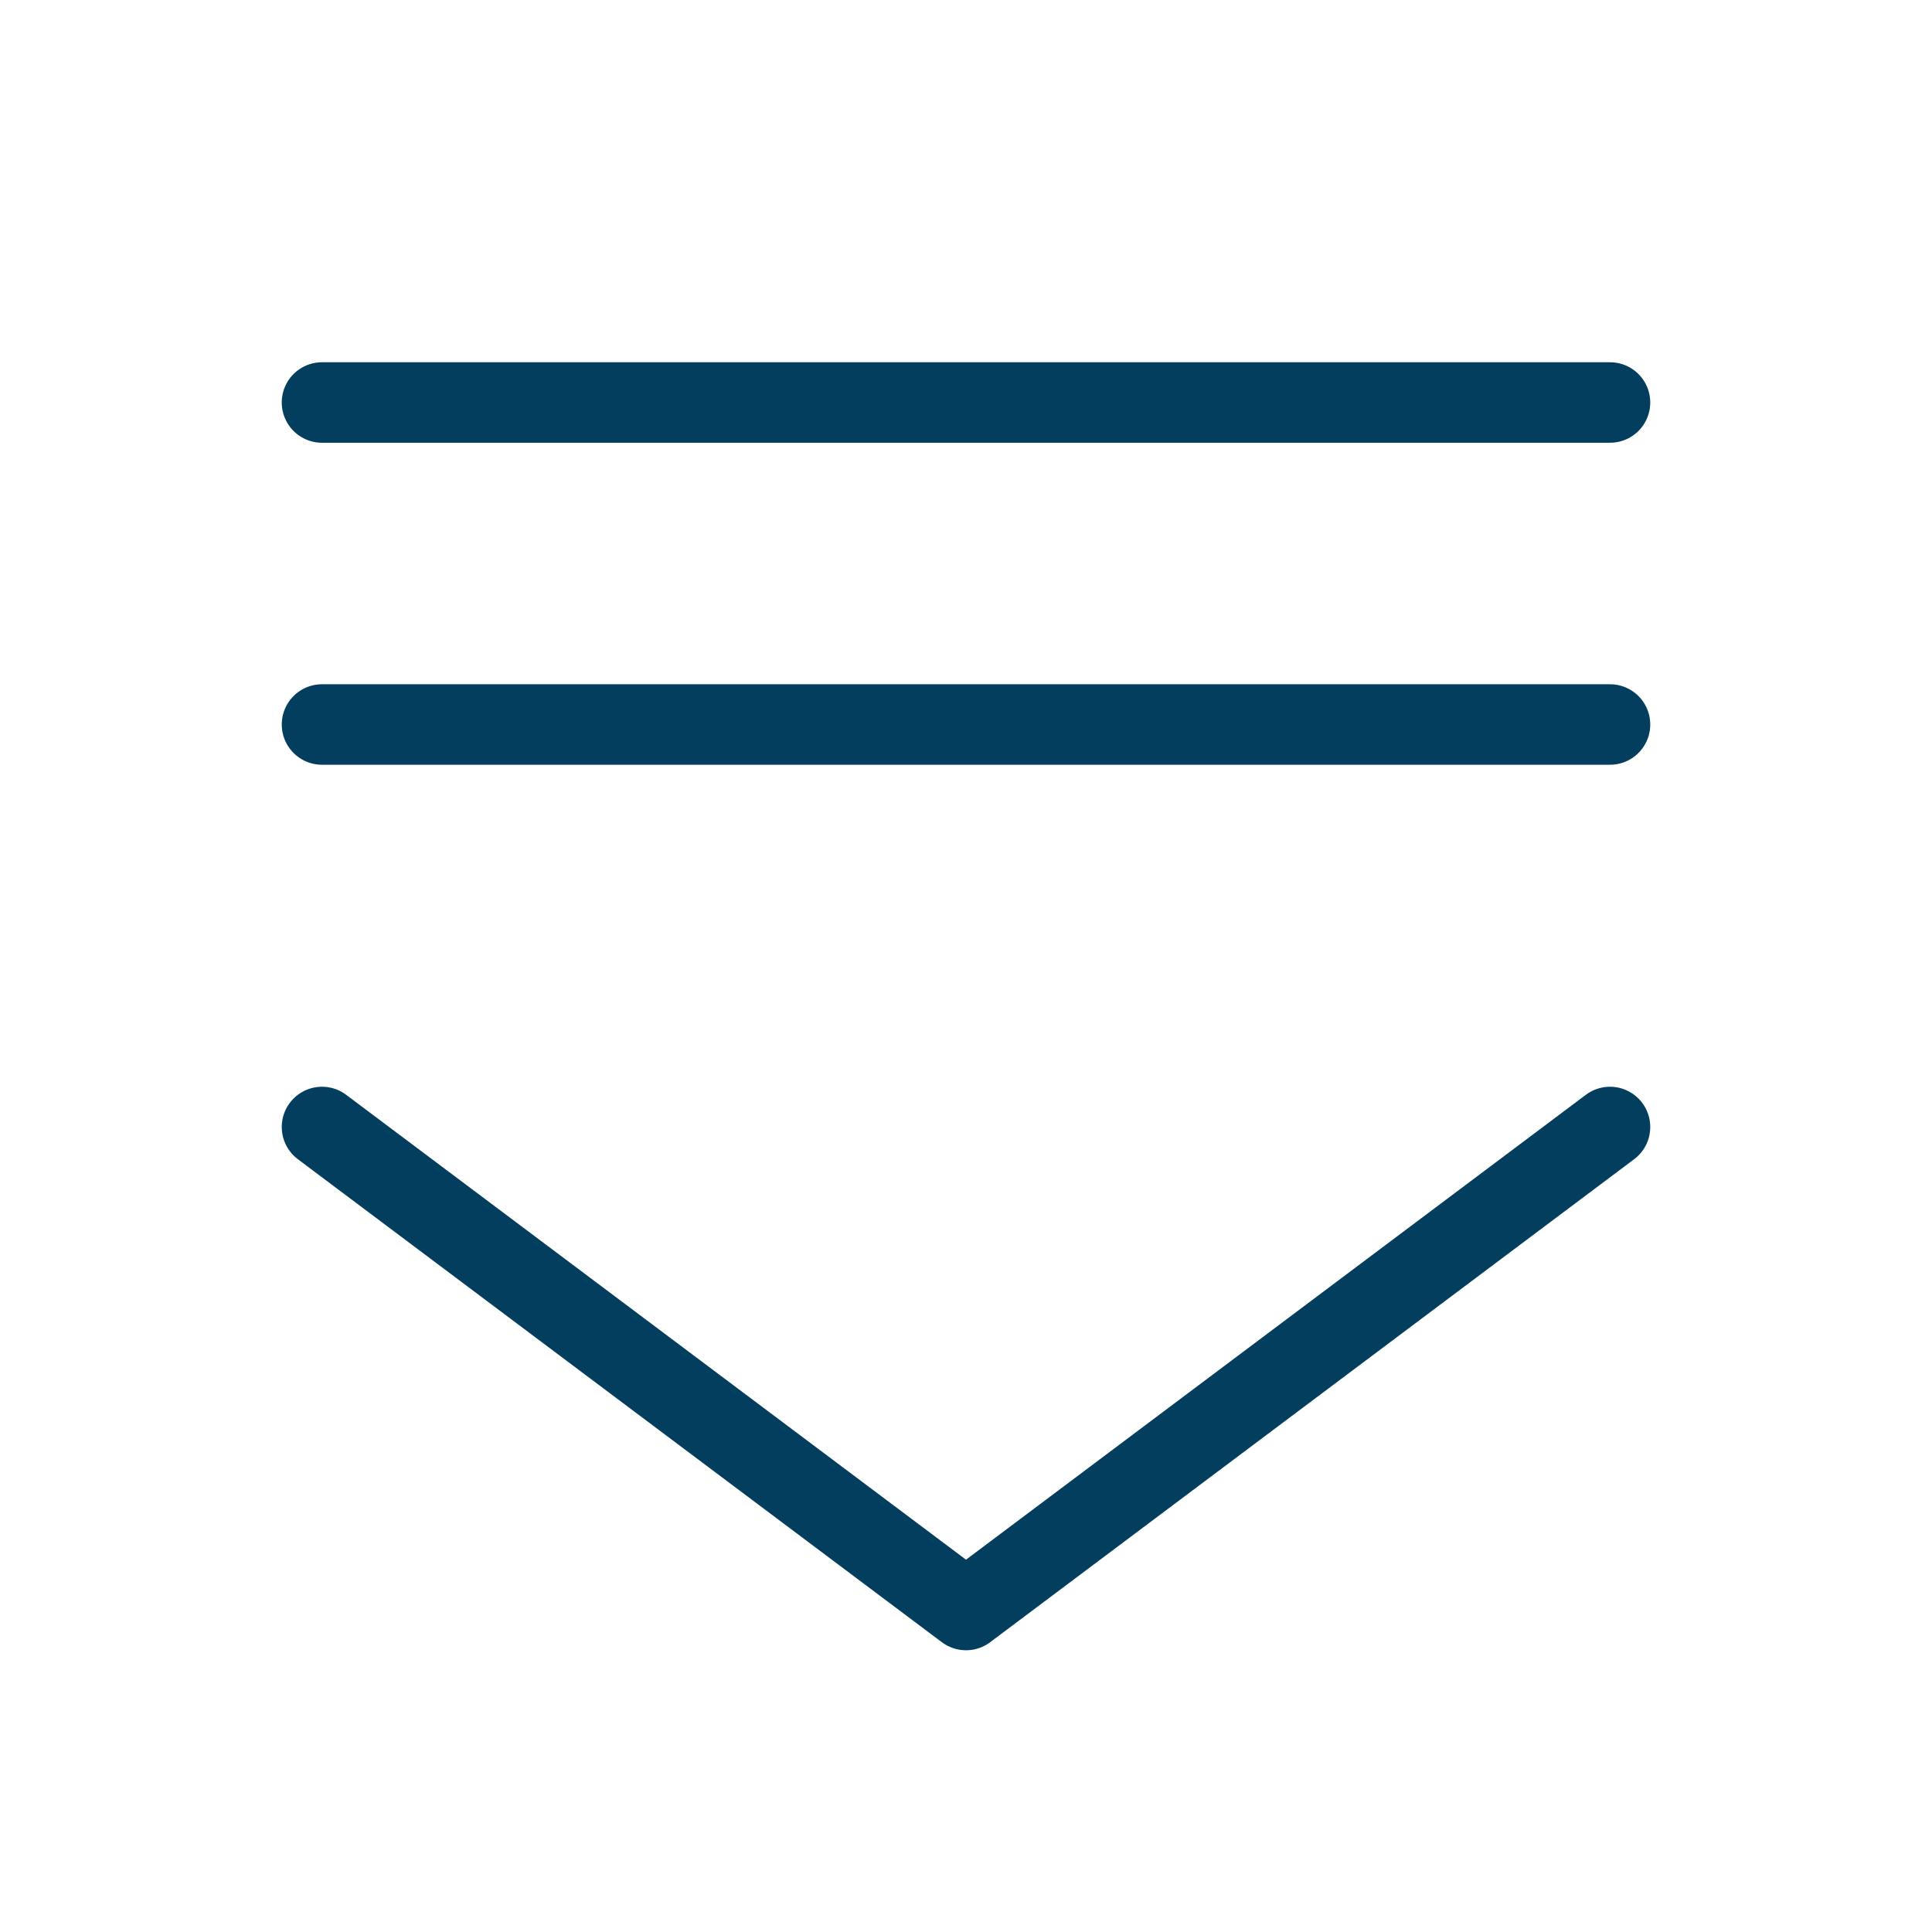 <svg width="24" height="24" viewBox="0 0 24 24" fill="none" xmlns="http://www.w3.org/2000/svg">
<path d="M20 14L12 20L4 14" stroke="#043E5F" stroke-linecap="round" stroke-linejoin="round"/>
<path d="M4 5H20" stroke="#043E5F" stroke-linecap="round"/>
<path d="M4 9H20" stroke="#043E5F" stroke-linecap="round"/>
</svg>
